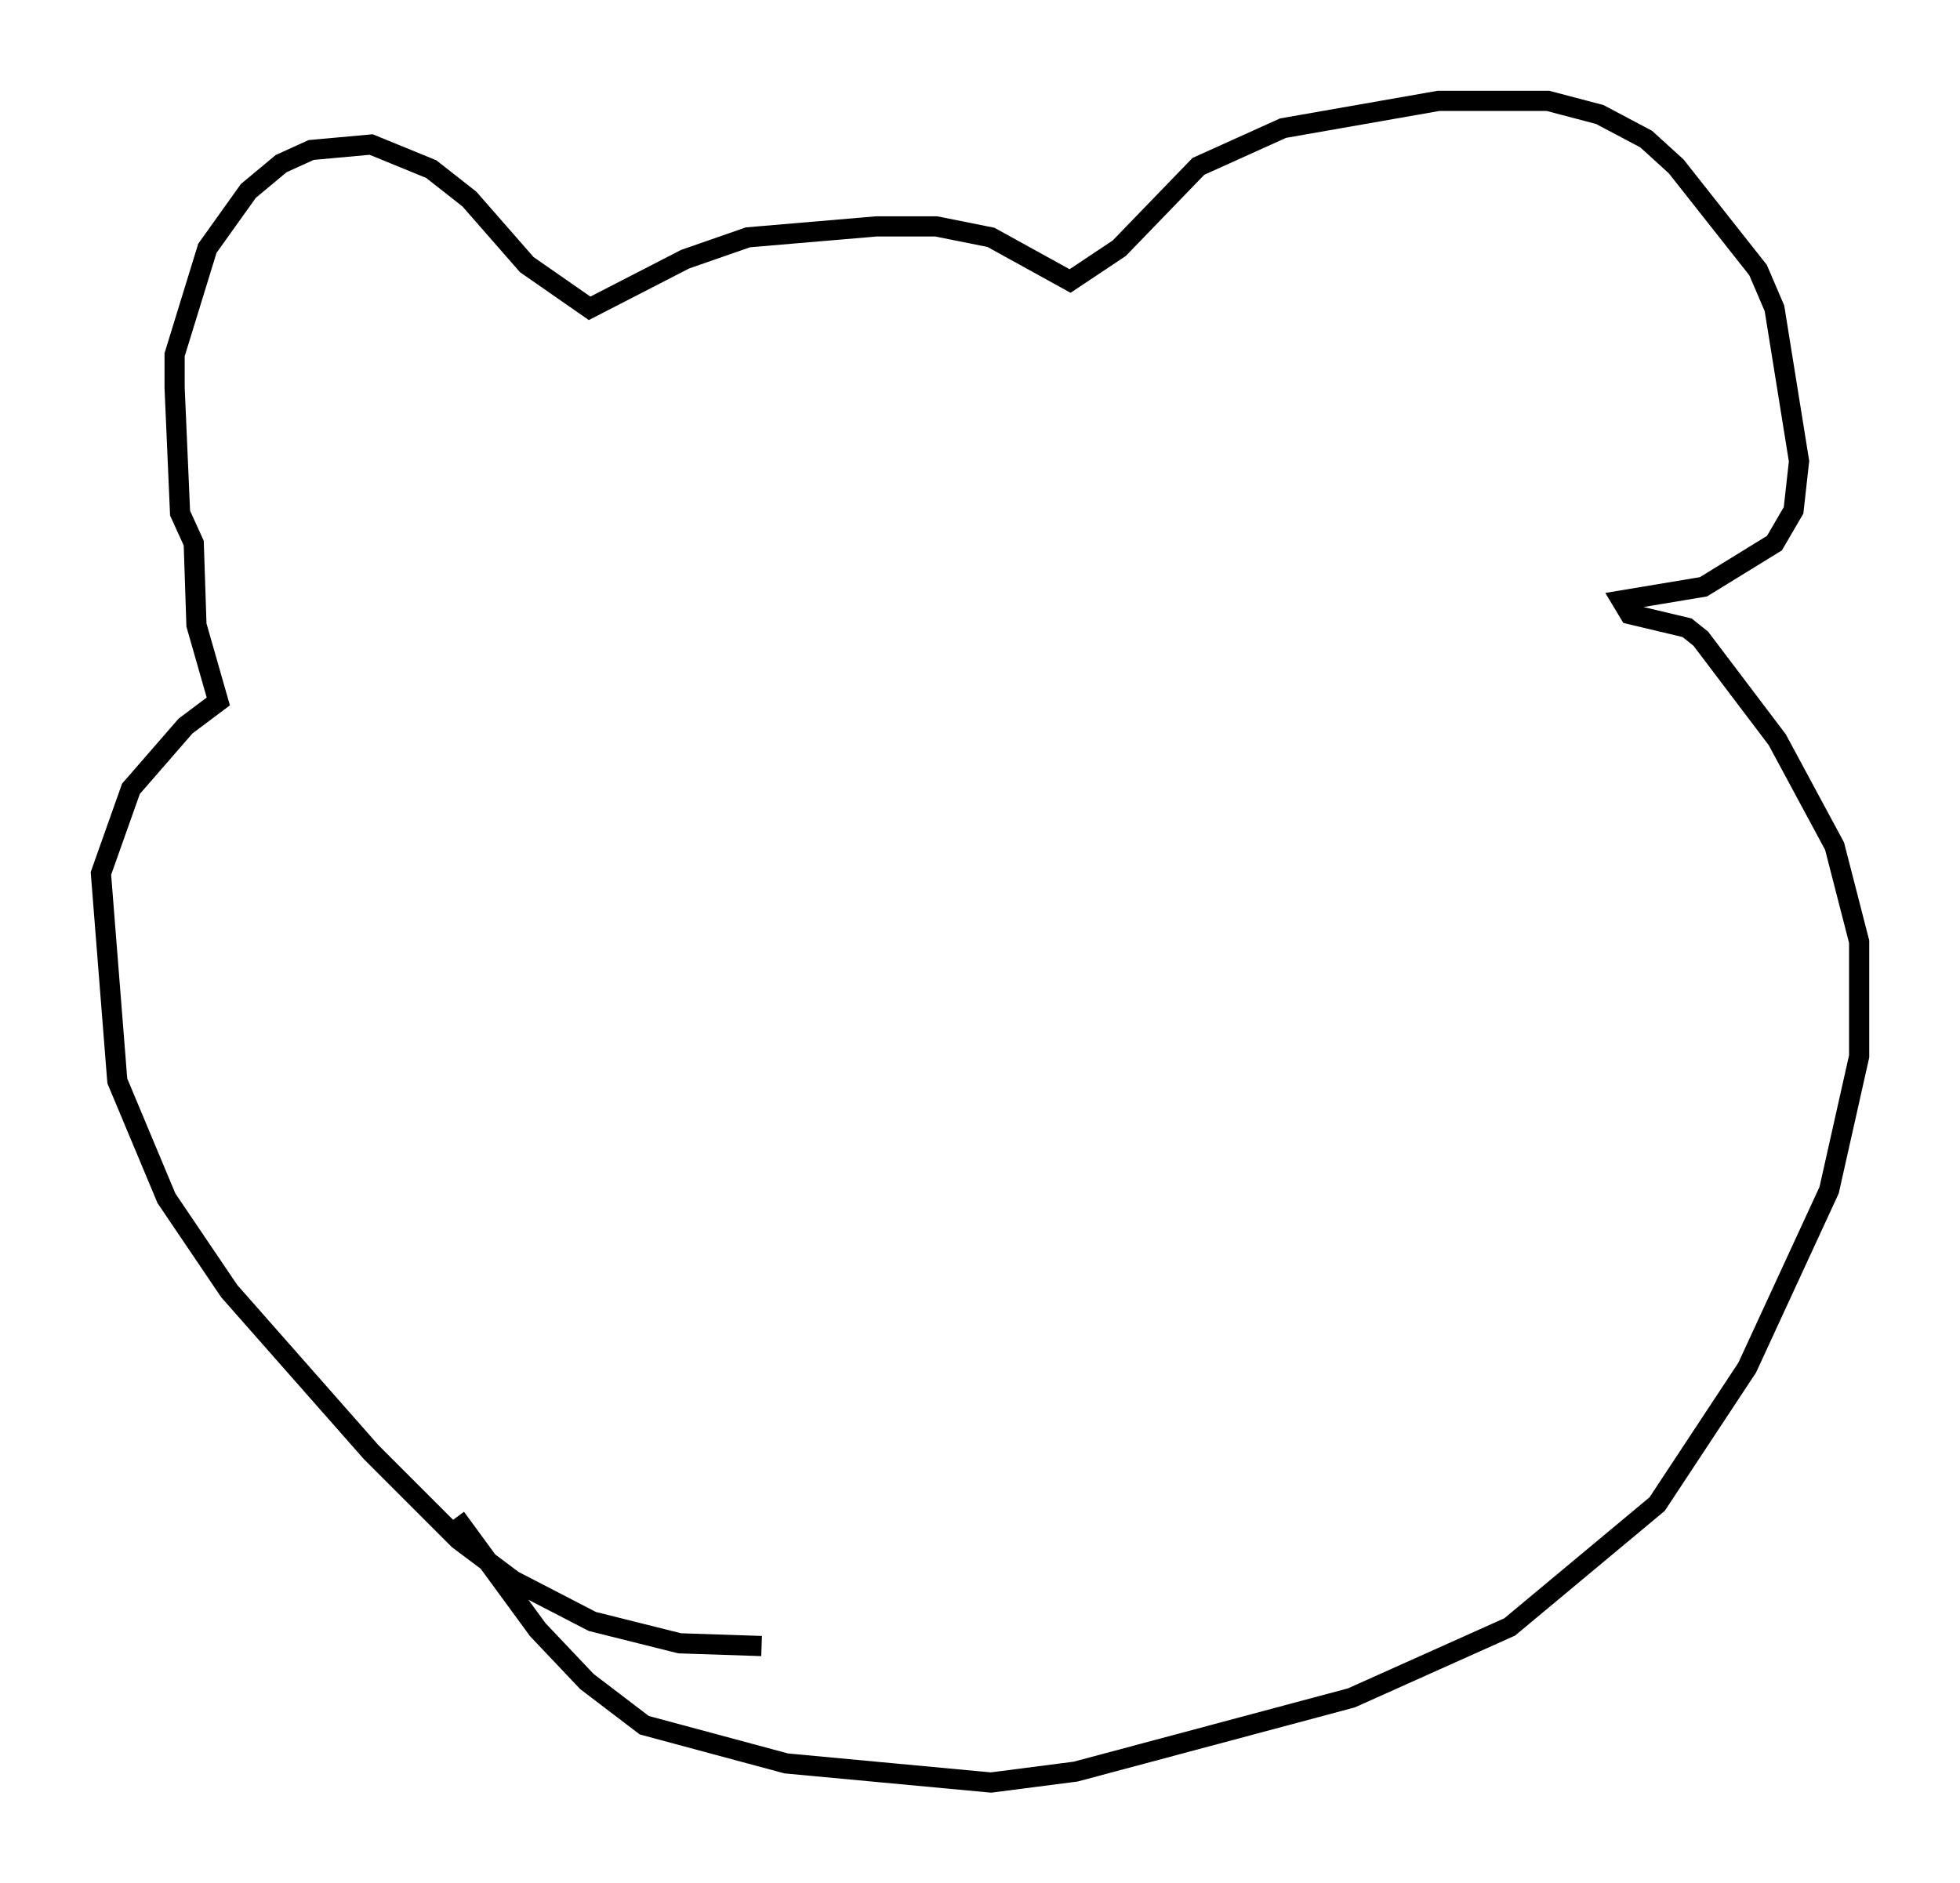 <?xml version="1.0" encoding="utf-8" ?>
<svg baseProfile="full" height="93.355" version="1.1" width="97.144" xmlns="http://www.w3.org/2000/svg" xmlns:ev="http://www.w3.org/2001/xml-events" xmlns:xlink="http://www.w3.org/1999/xlink"><defs /><rect fill="white" height="93.355" width="97.144" x="0" y="0" /><path d="M42.212, 80.507 m-4.465, 1.083 l-4.059, -0.135 -4.33, -1.083 l-3.924, -2.03 -2.706, -2.03 l-4.33, -4.33 -7.036, -7.984 l-3.112, -4.601 -2.436, -5.819 l-0.812, -10.284 1.488, -4.195 l2.706, -3.112 1.624, -1.218 l-1.083, -3.789 -0.135, -4.059 l-0.677, -1.488 -0.271, -6.225 l0.0, -1.624 1.624, -5.277 l2.03, -2.842 1.624, -1.353 l1.488, -0.677 2.977, -0.271 l2.977, 1.218 1.894, 1.488 l2.842, 3.248 3.112, 2.165 l4.736, -2.436 3.112, -1.083 l6.36, -0.541 2.977, 0.0 l2.706, 0.541 3.924, 2.165 l2.436, -1.624 3.924, -4.059 l4.195, -1.894 7.713, -1.353 l5.413, 0.0 2.571, 0.677 l2.3, 1.218 1.488, 1.353 l4.059, 5.142 0.812, 1.894 l1.218, 7.578 -0.271, 2.436 l-0.947, 1.624 -3.518, 2.165 l-4.059, 0.677 0.406, 0.677 l2.842, 0.677 0.677, 0.541 l3.789, 5.007 2.842, 5.277 l1.218, 4.736 0.0, 5.683 l-1.488, 6.631 -4.059, 8.796 l-4.465, 6.766 -7.307, 6.089 l-7.848, 3.518 -13.667, 3.654 l-4.195, 0.541 -10.149, -0.947 l-7.036, -1.894 -2.842, -2.165 l-2.436, -2.571 -4.059, -5.548 " fill="none" stroke="black" stroke-width="1" /></svg>